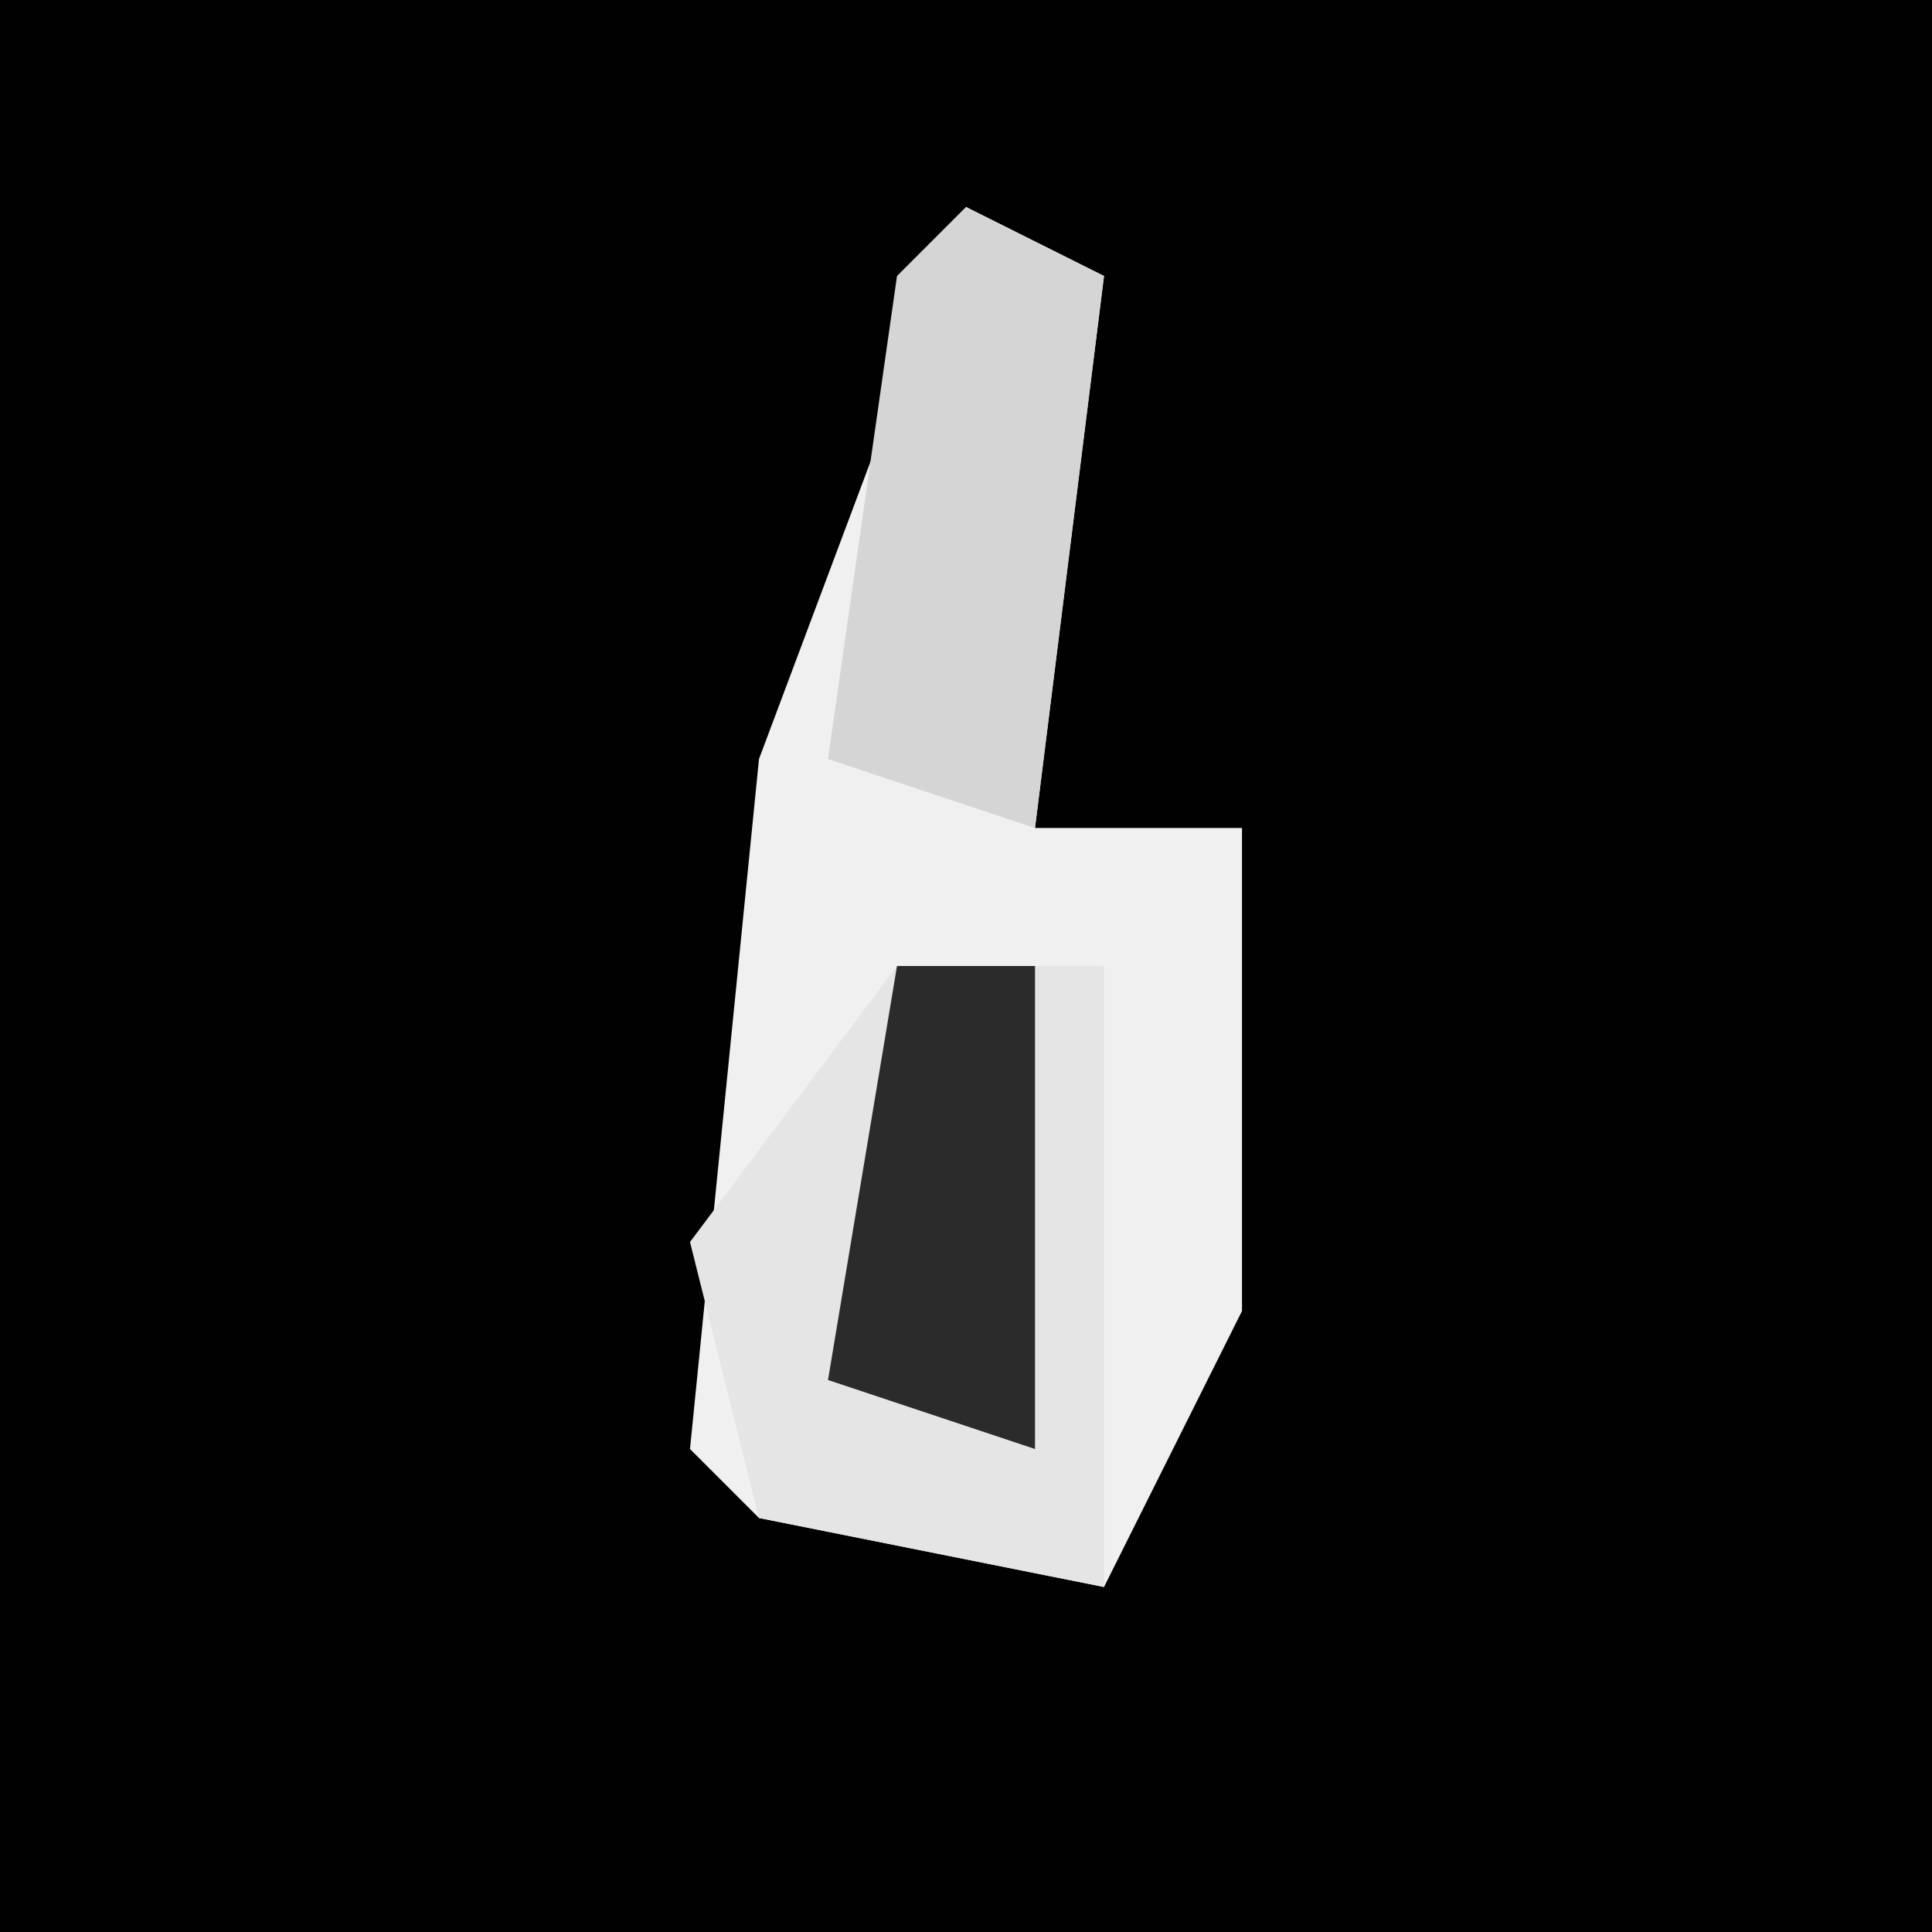 <?xml version="1.0" encoding="UTF-8"?>
<svg version="1.1" xmlns="http://www.w3.org/2000/svg" width="28" height="28">
<path d="M0,0 L28,0 L28,28 L0,28 Z " fill="#010101" transform="translate(0,0)"/>
<path d="M0,0 L2,1 L1,9 L4,9 L4,16 L2,20 L-3,19 L-4,18 L-3,8 Z " fill="#F0F0F0" transform="translate(14,3)"/>
<path d="M0,0 L3,0 L3,9 L-2,8 L-3,4 Z " fill="#E5E5E5" transform="translate(13,14)"/>
<path d="M0,0 L2,1 L1,9 L-2,8 L-1,1 Z " fill="#D5D5D5" transform="translate(14,3)"/>
<path d="M0,0 L2,0 L2,7 L-1,6 Z " fill="#2B2B2B" transform="translate(13,14)"/>
</svg>
